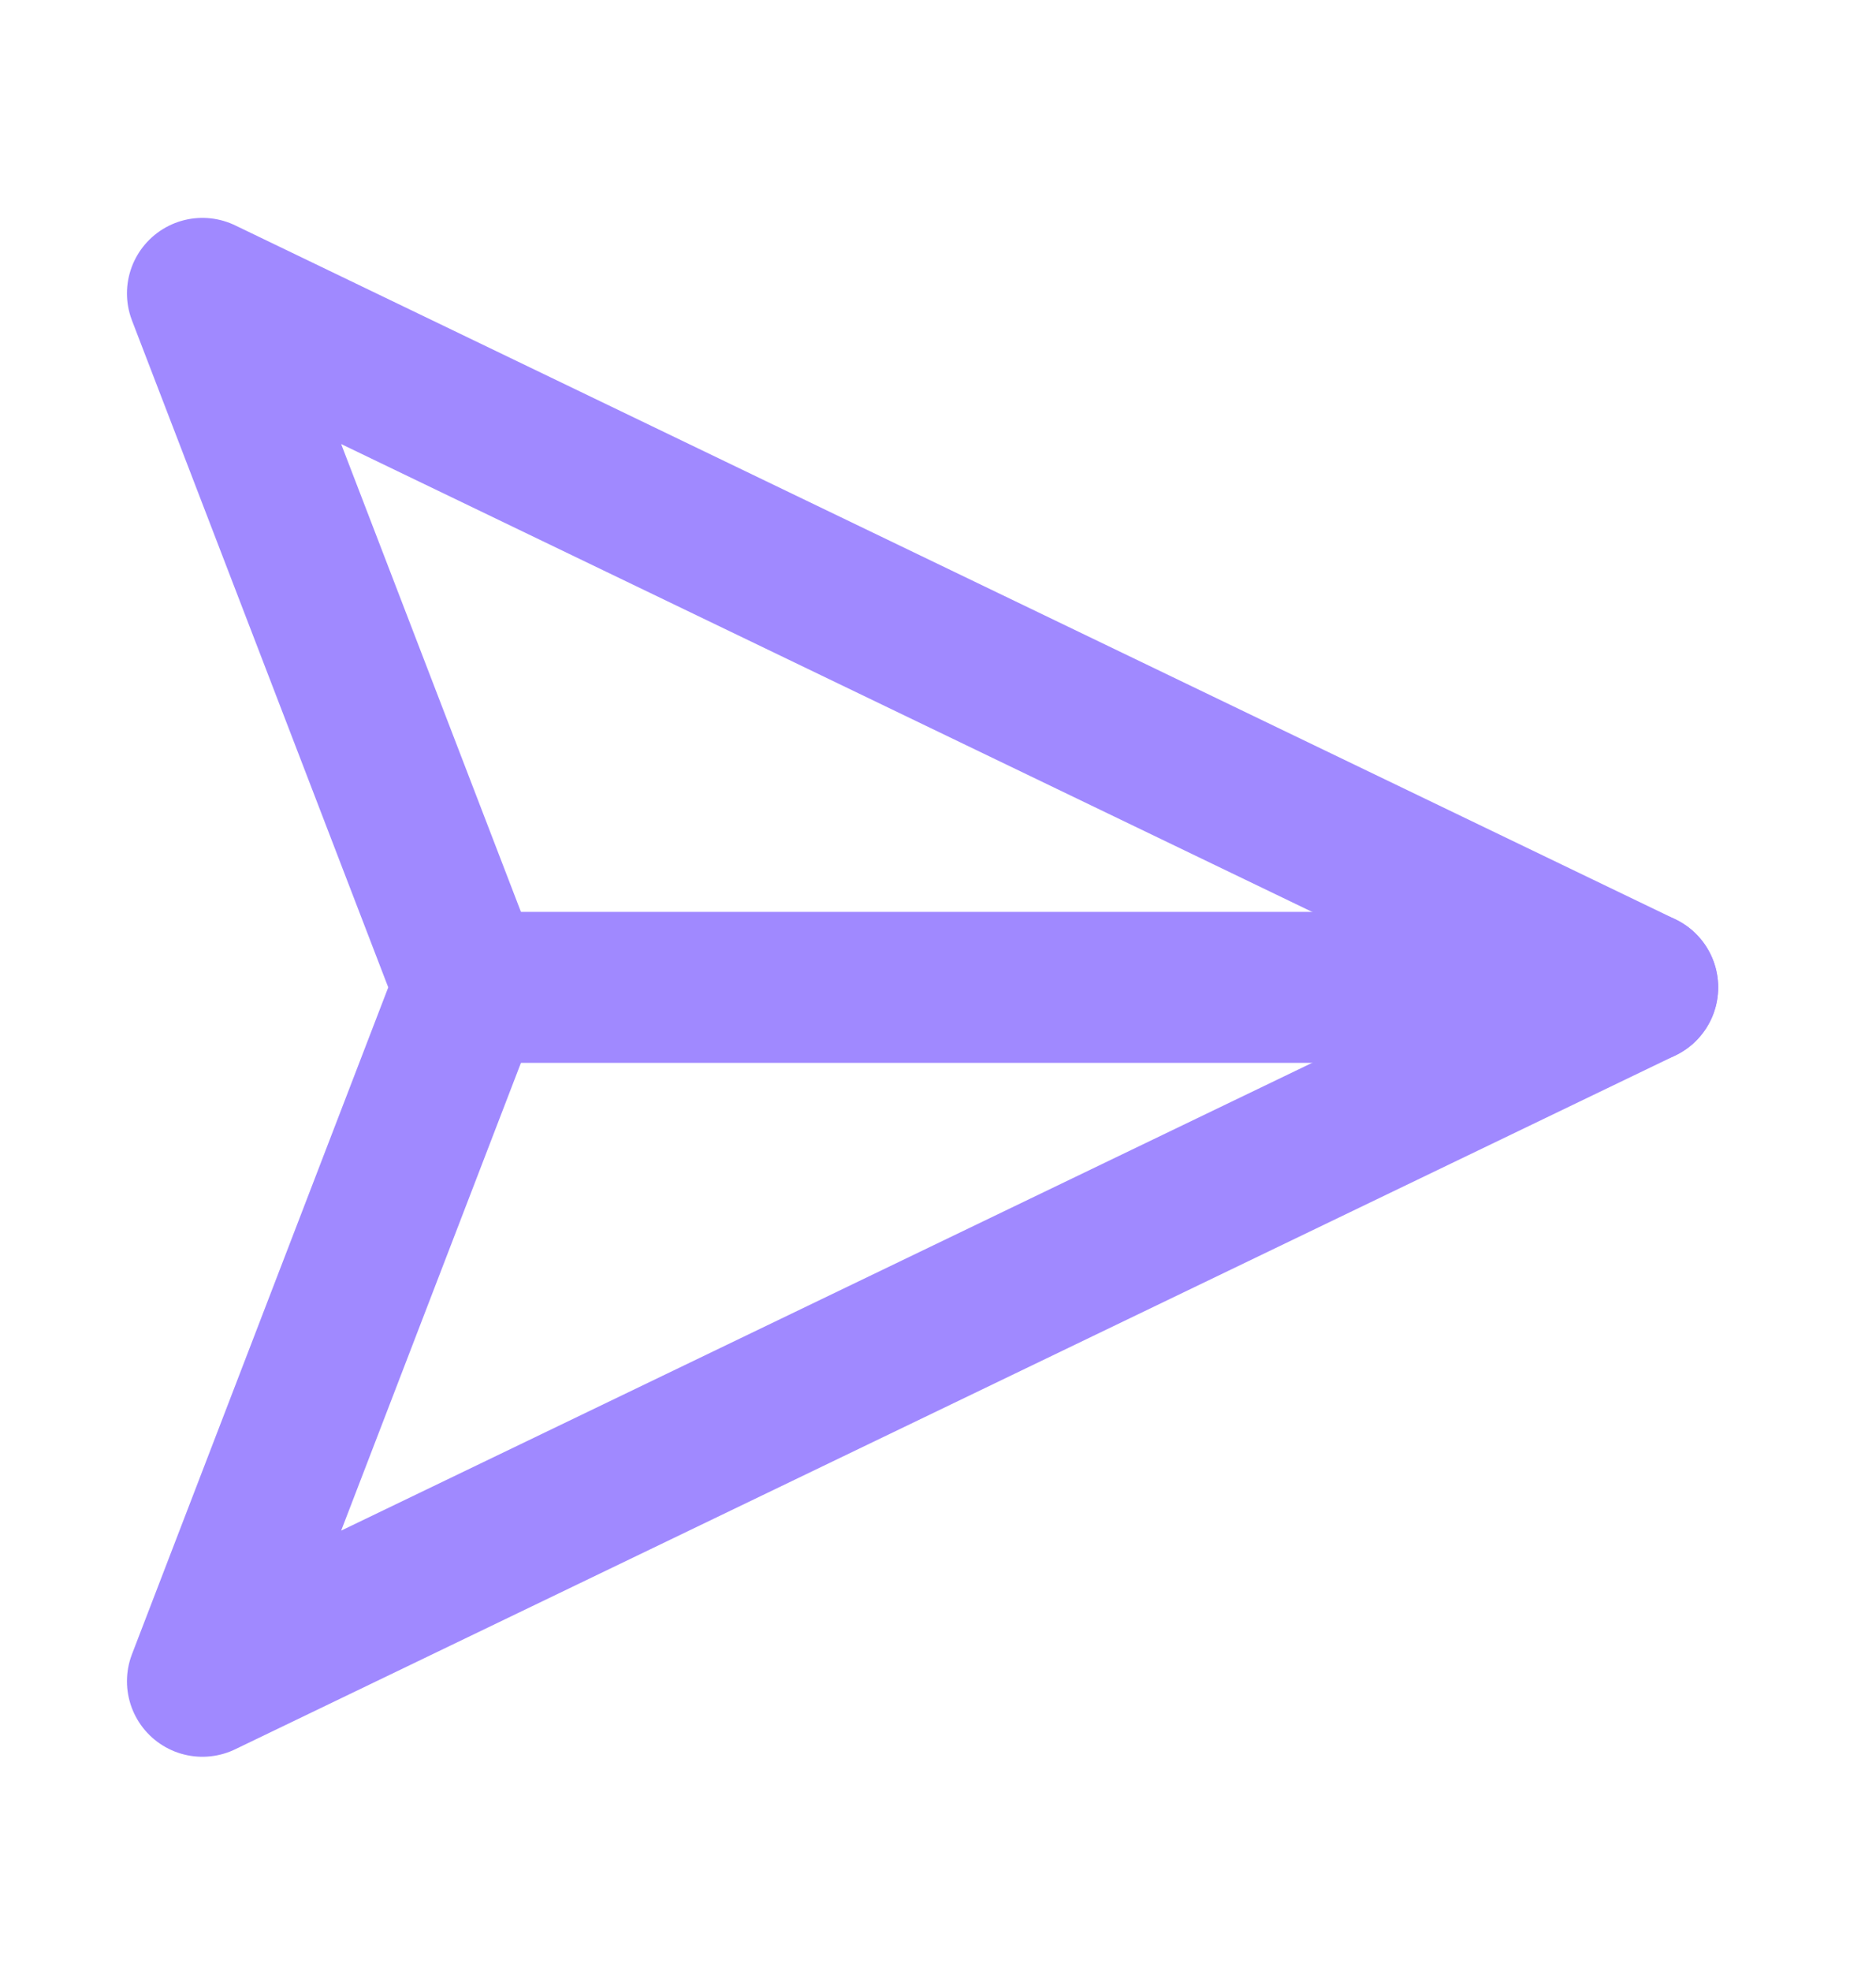 <svg width="20" height="21" viewBox="0 0 20 21" fill="none" xmlns="http://www.w3.org/2000/svg">
<g opacity="0.6" clip-path="url(#clip0)">
<path d="M17.513 10.52H5.001" stroke="#613BFF" stroke-width="1.609" stroke-linecap="round" stroke-linejoin="round"/>
<path d="M17.513 10.52L2.158 17.913L5.001 10.52L2.158 3.126L17.513 10.52Z" stroke="#613BFF" stroke-width="1.609" stroke-linecap="round" stroke-linejoin="round"/>
</g>
<defs>
<clipPath id="clip0">
<rect width="19.303" height="19.303" fill="white" transform="translate(0.395 0.868)"/>
</clipPath>
</defs>
</svg>
